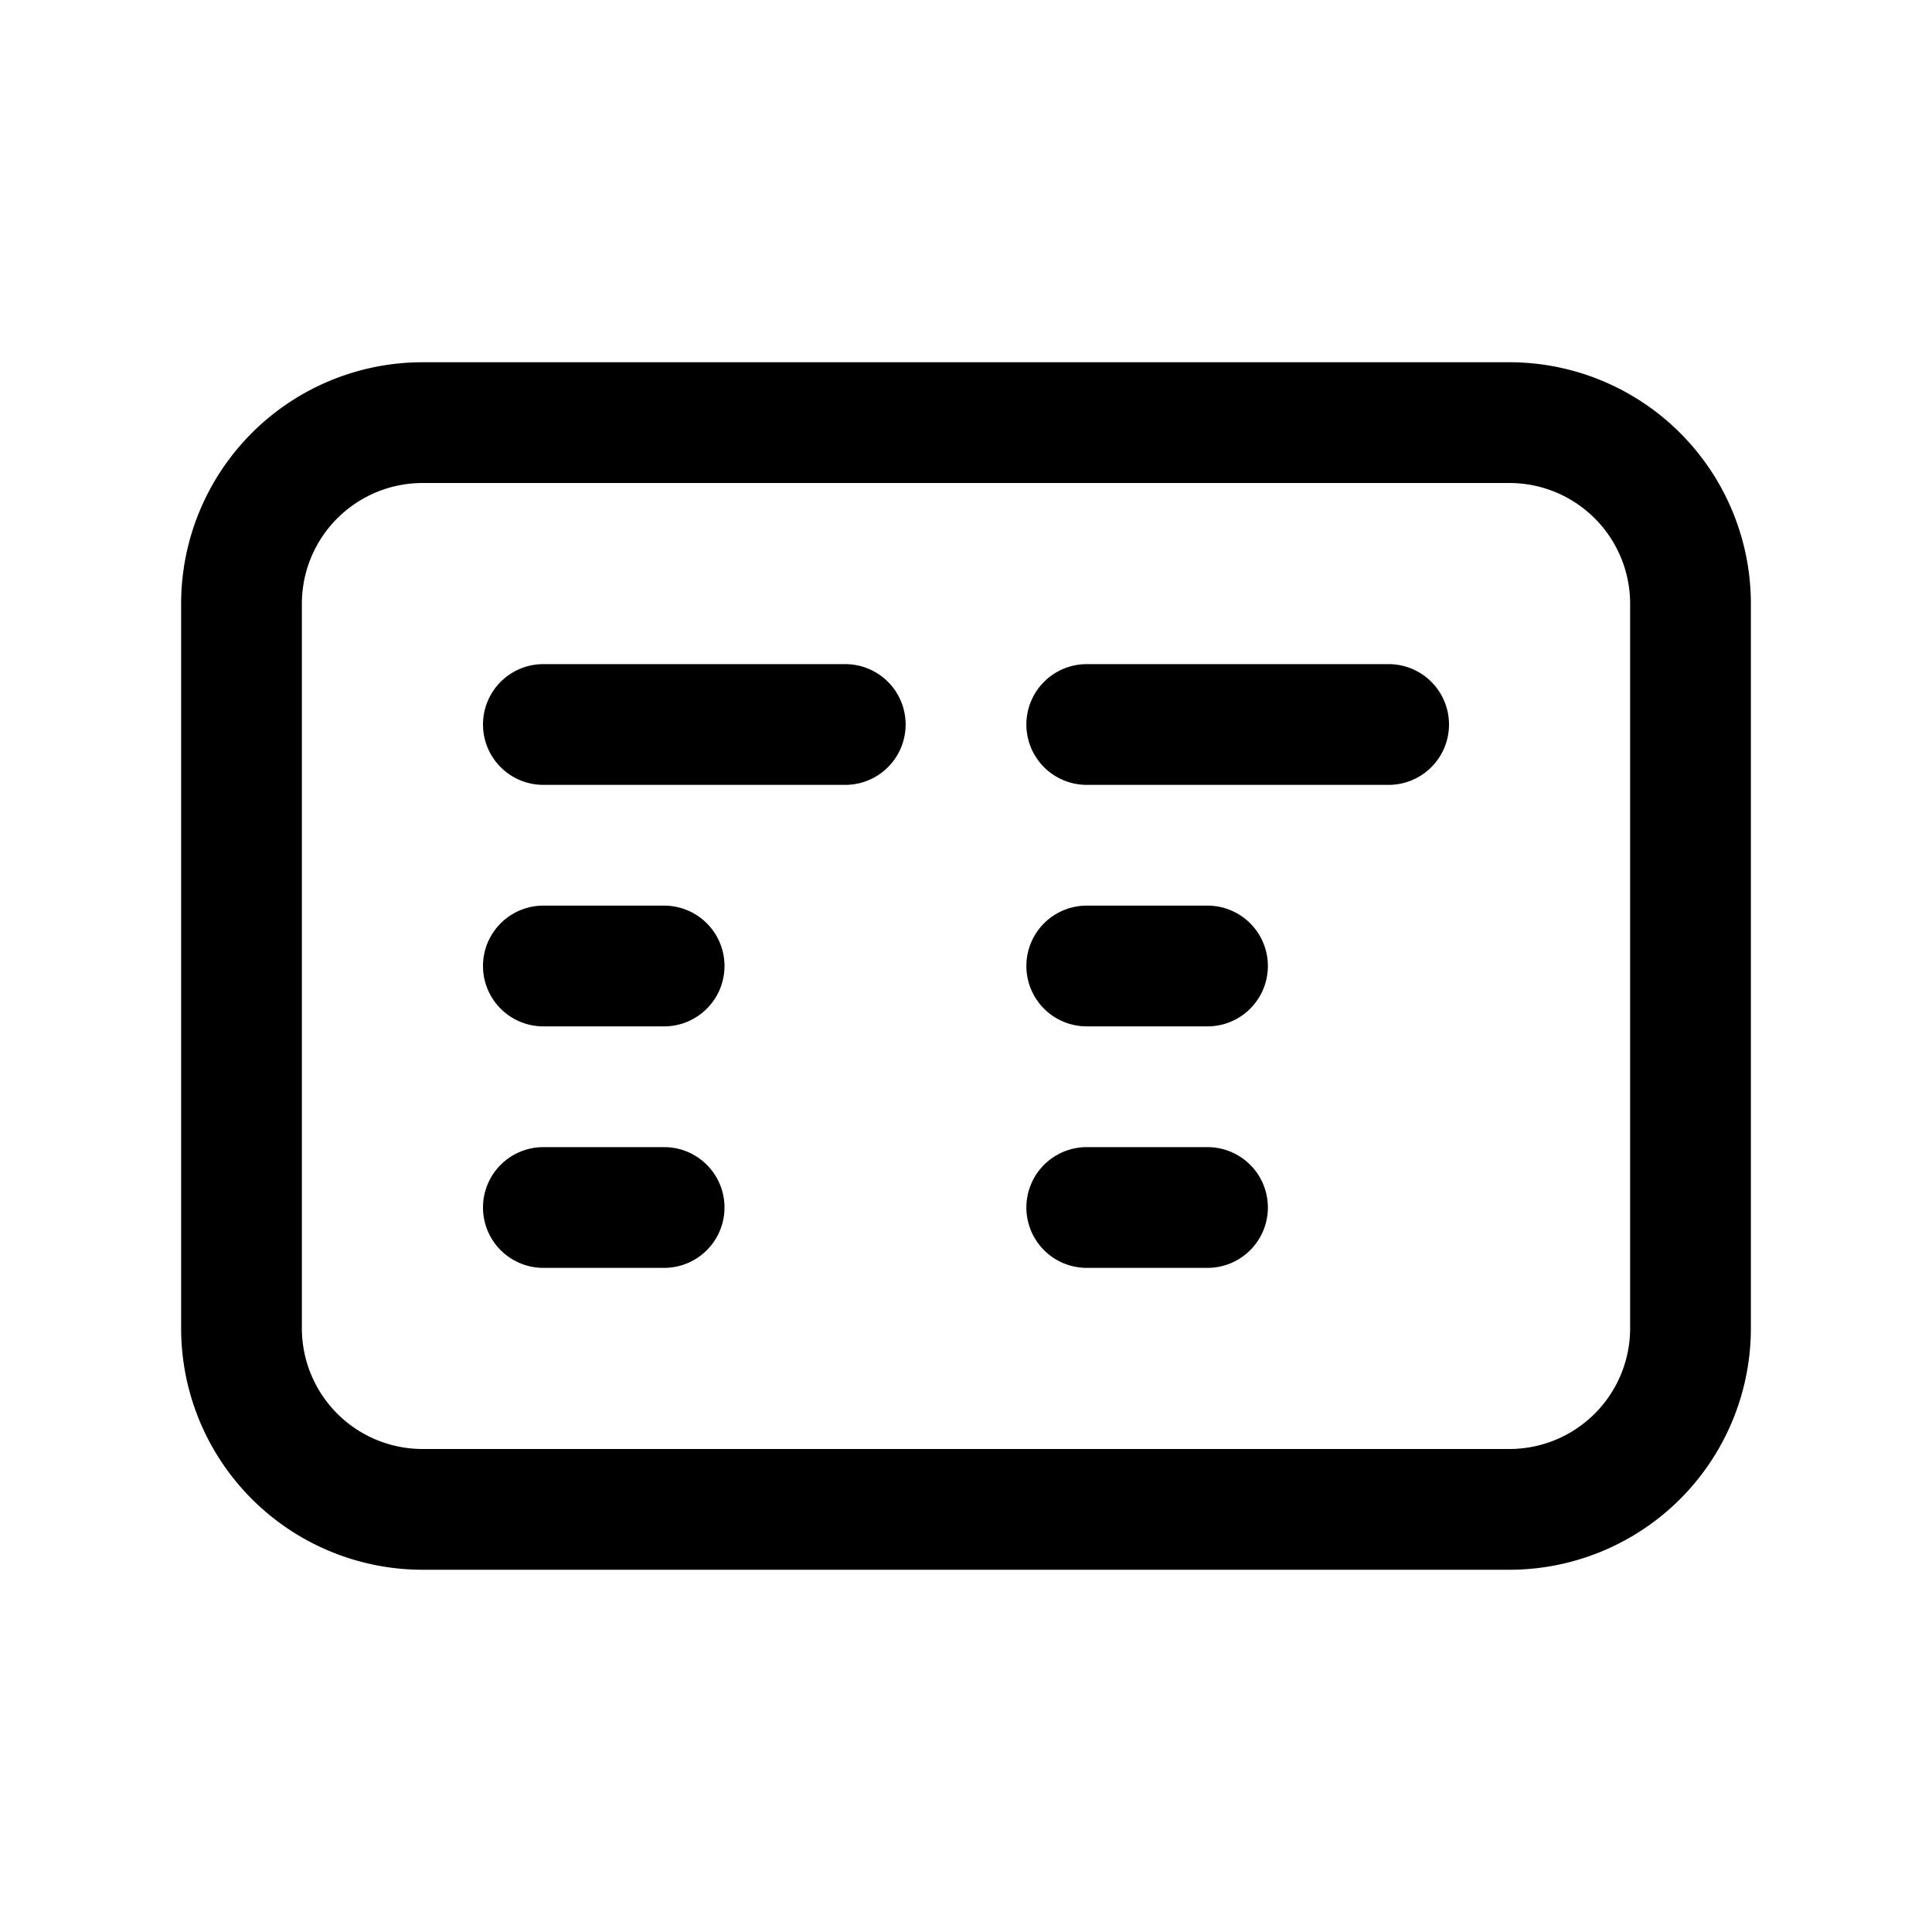 <svg xmlns="http://www.w3.org/2000/svg" width="32" height="32" viewBox="0 0 32 32"><path fill="currentColor" fill-rule="evenodd" d="M25 8H7a2 2 0 00-2 2v12a2 2 0 002 2h18a2 2 0 002-2V10a2 2 0 00-2-2M7 6a4 4 0 00-4 4v12a4 4 0 004 4h18a4 4 0 004-4V10a4 4 0 00-4-4zm1 6a1 1 0 011-1h5a1 1 0 110 2H9a1 1 0 01-1-1m1 3a1 1 0 100 2h2a1 1 0 100-2zm-1 5a1 1 0 011-1h2a1 1 0 110 2H9a1 1 0 01-1-1m10-5a1 1 0 100 2h2a1 1 0 100-2zm-1 5a1 1 0 011-1h2a1 1 0 110 2h-2a1 1 0 01-1-1m1-9a1 1 0 100 2h5a1 1 0 100-2z" clip-rule="evenodd"/></svg>